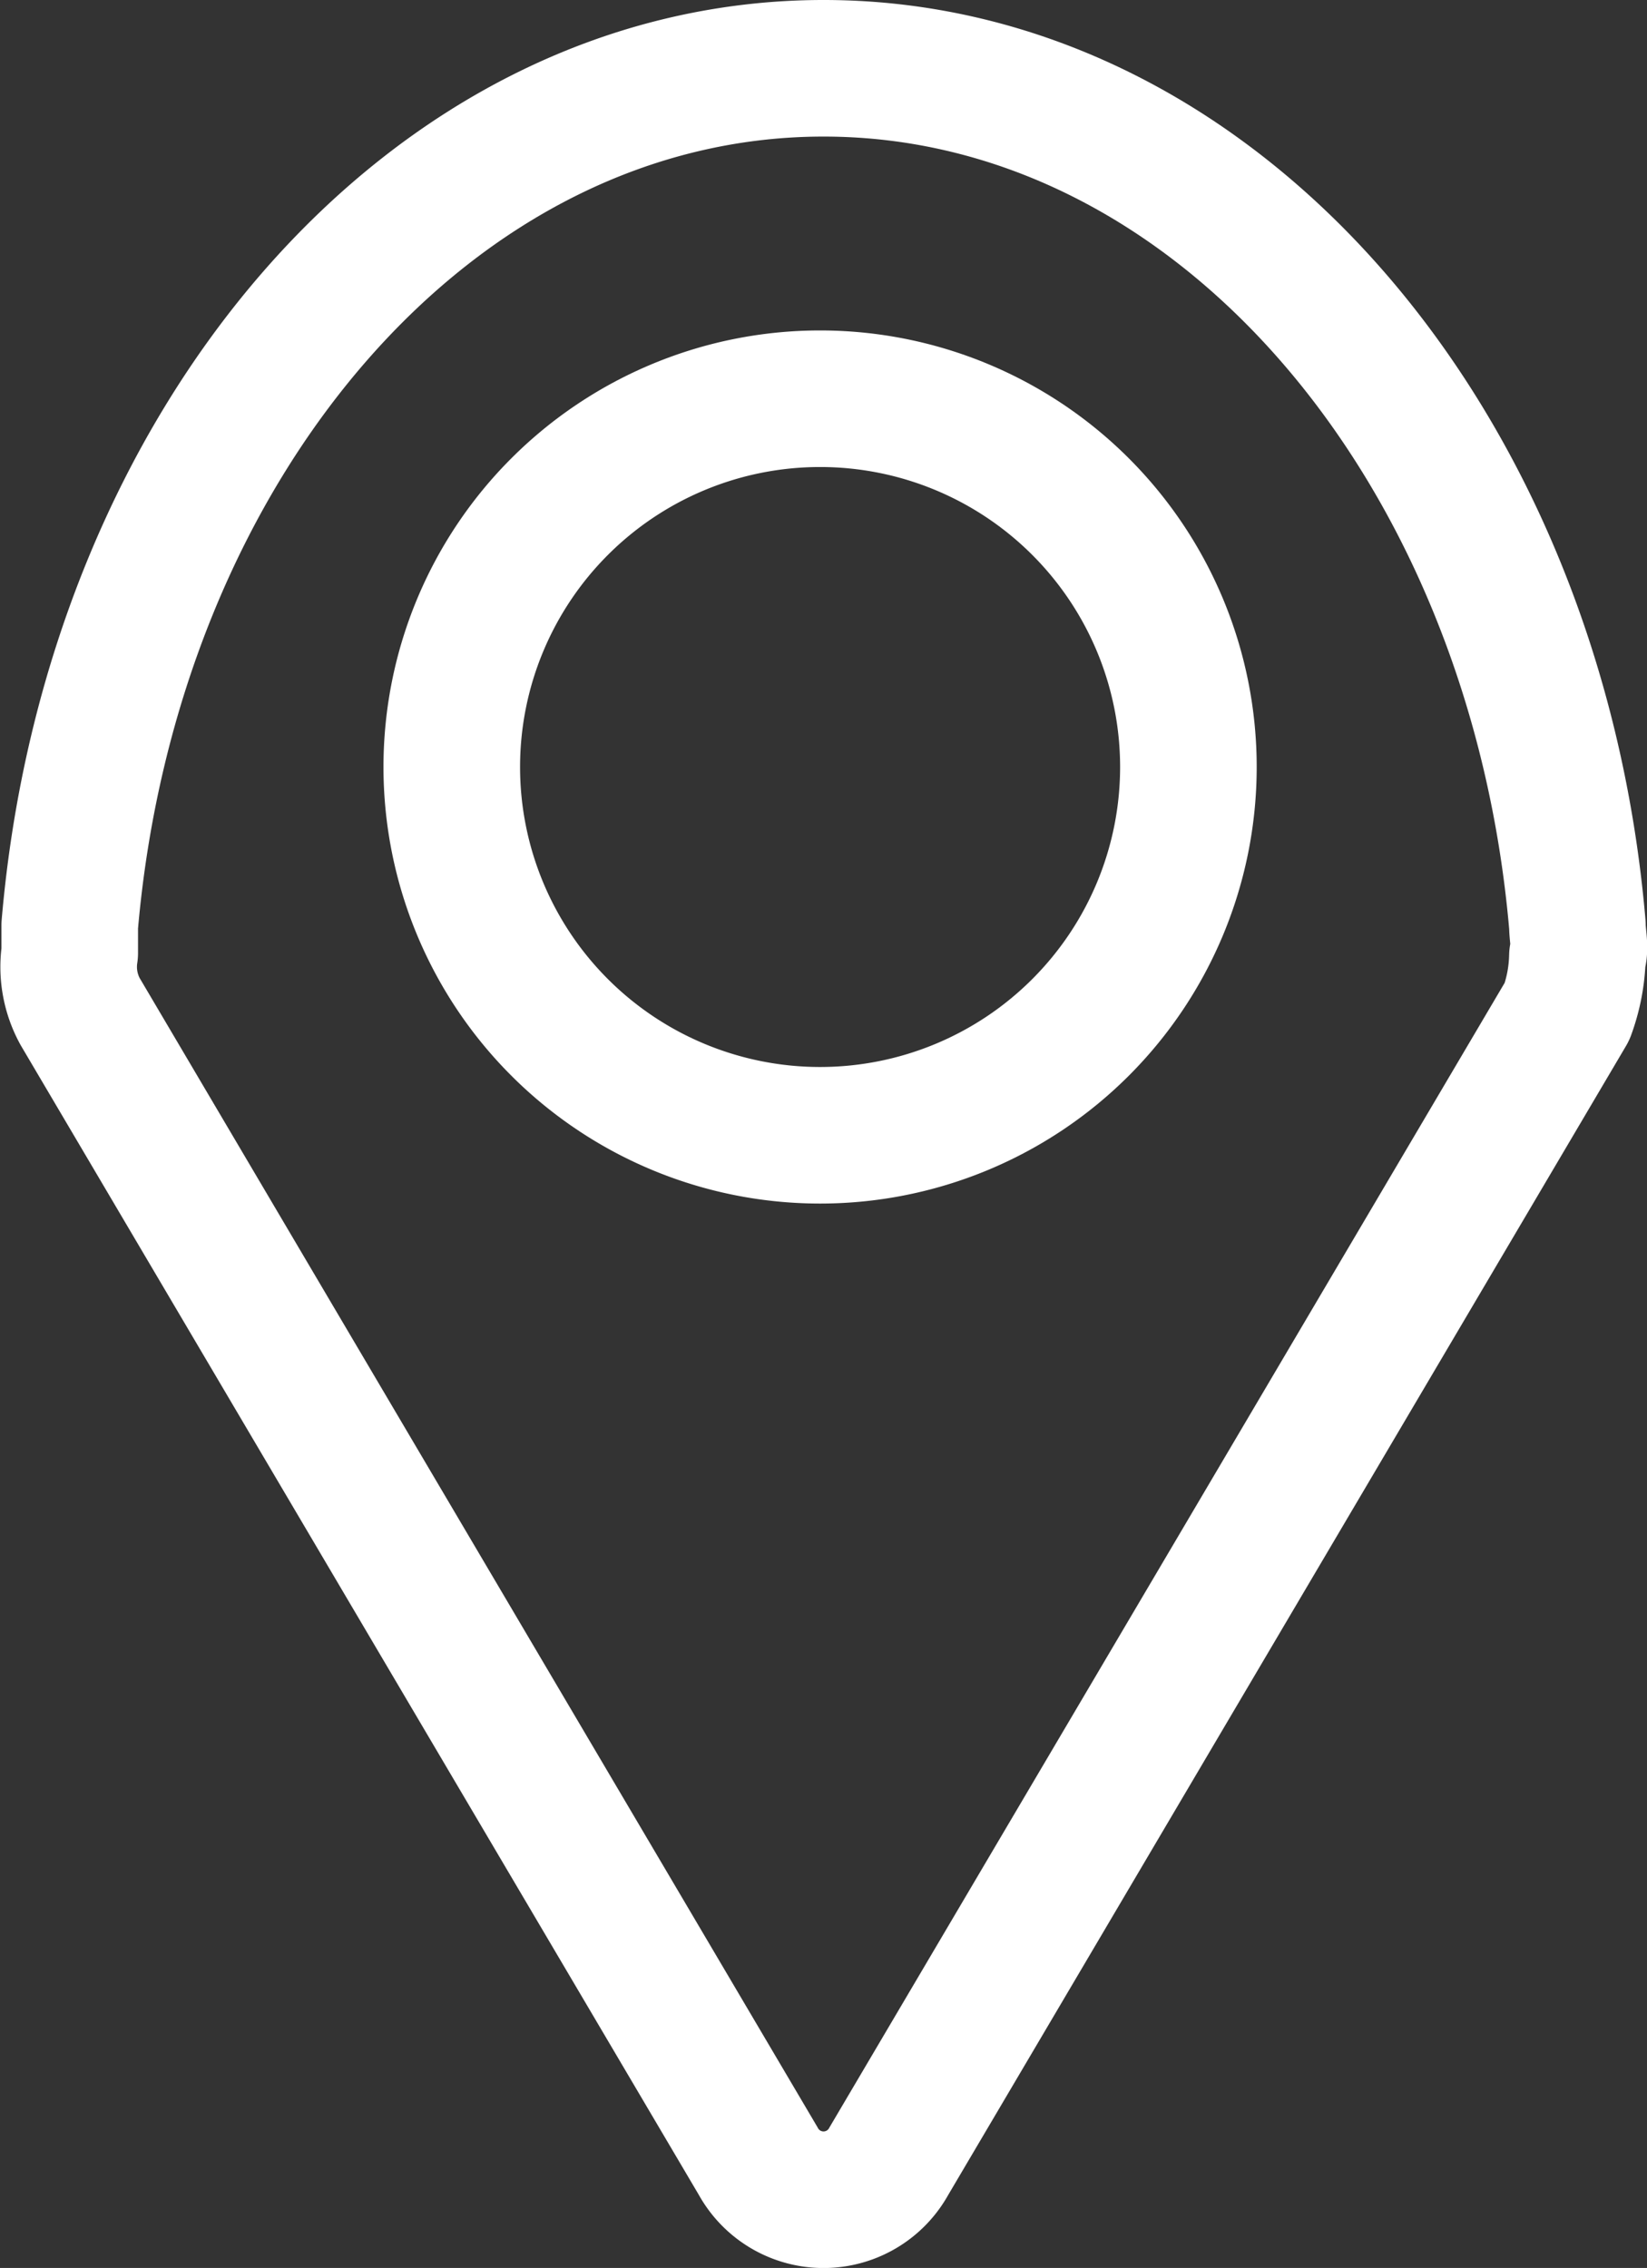 <svg xmlns="http://www.w3.org/2000/svg" viewBox="1212.88 68.356 24.116 33.212">
  <rect x="1212.88" y="68.356" width="24.116" height="33.212" fill="#333333" stroke="none"/>
  <defs>
    <style>
      .cls-1, .cls-2 {
        fill: none;
        stroke: #fff;
        stroke-linecap: round;
        stroke-width: 2px;
      }

      .cls-1 {
        stroke-linejoin: round;
        stroke-miterlimit: 10;
      }
    </style>
  </defs>
  <g id="icone_localização_1_" transform="translate(1212.919 68.356)">
    <path id="Path_6" data-name="Path 6" class="cls-1" d="M22.907,14.811l-9.93,16.835a1.092,1.092,0,0,1-1.915,0L1.133,14.811a1.359,1.359,0,0,1-.151-.857v-.4C1.586,6.494,6.274,1,12.02,1S22.453,6.494,23.058,13.551c0,.151.05.353,0,.454A2.506,2.506,0,0,1,22.907,14.811Z" transform="translate(0)"/>
    <path id="Path_19" data-name="Path 19" class="cls-2" d="M5.393,0A5.393,5.393,0,1,1,0,5.393,5.393,5.393,0,0,1,5.393,0Z" transform="translate(6.576 5.839)"/>
  </g>
</svg>
